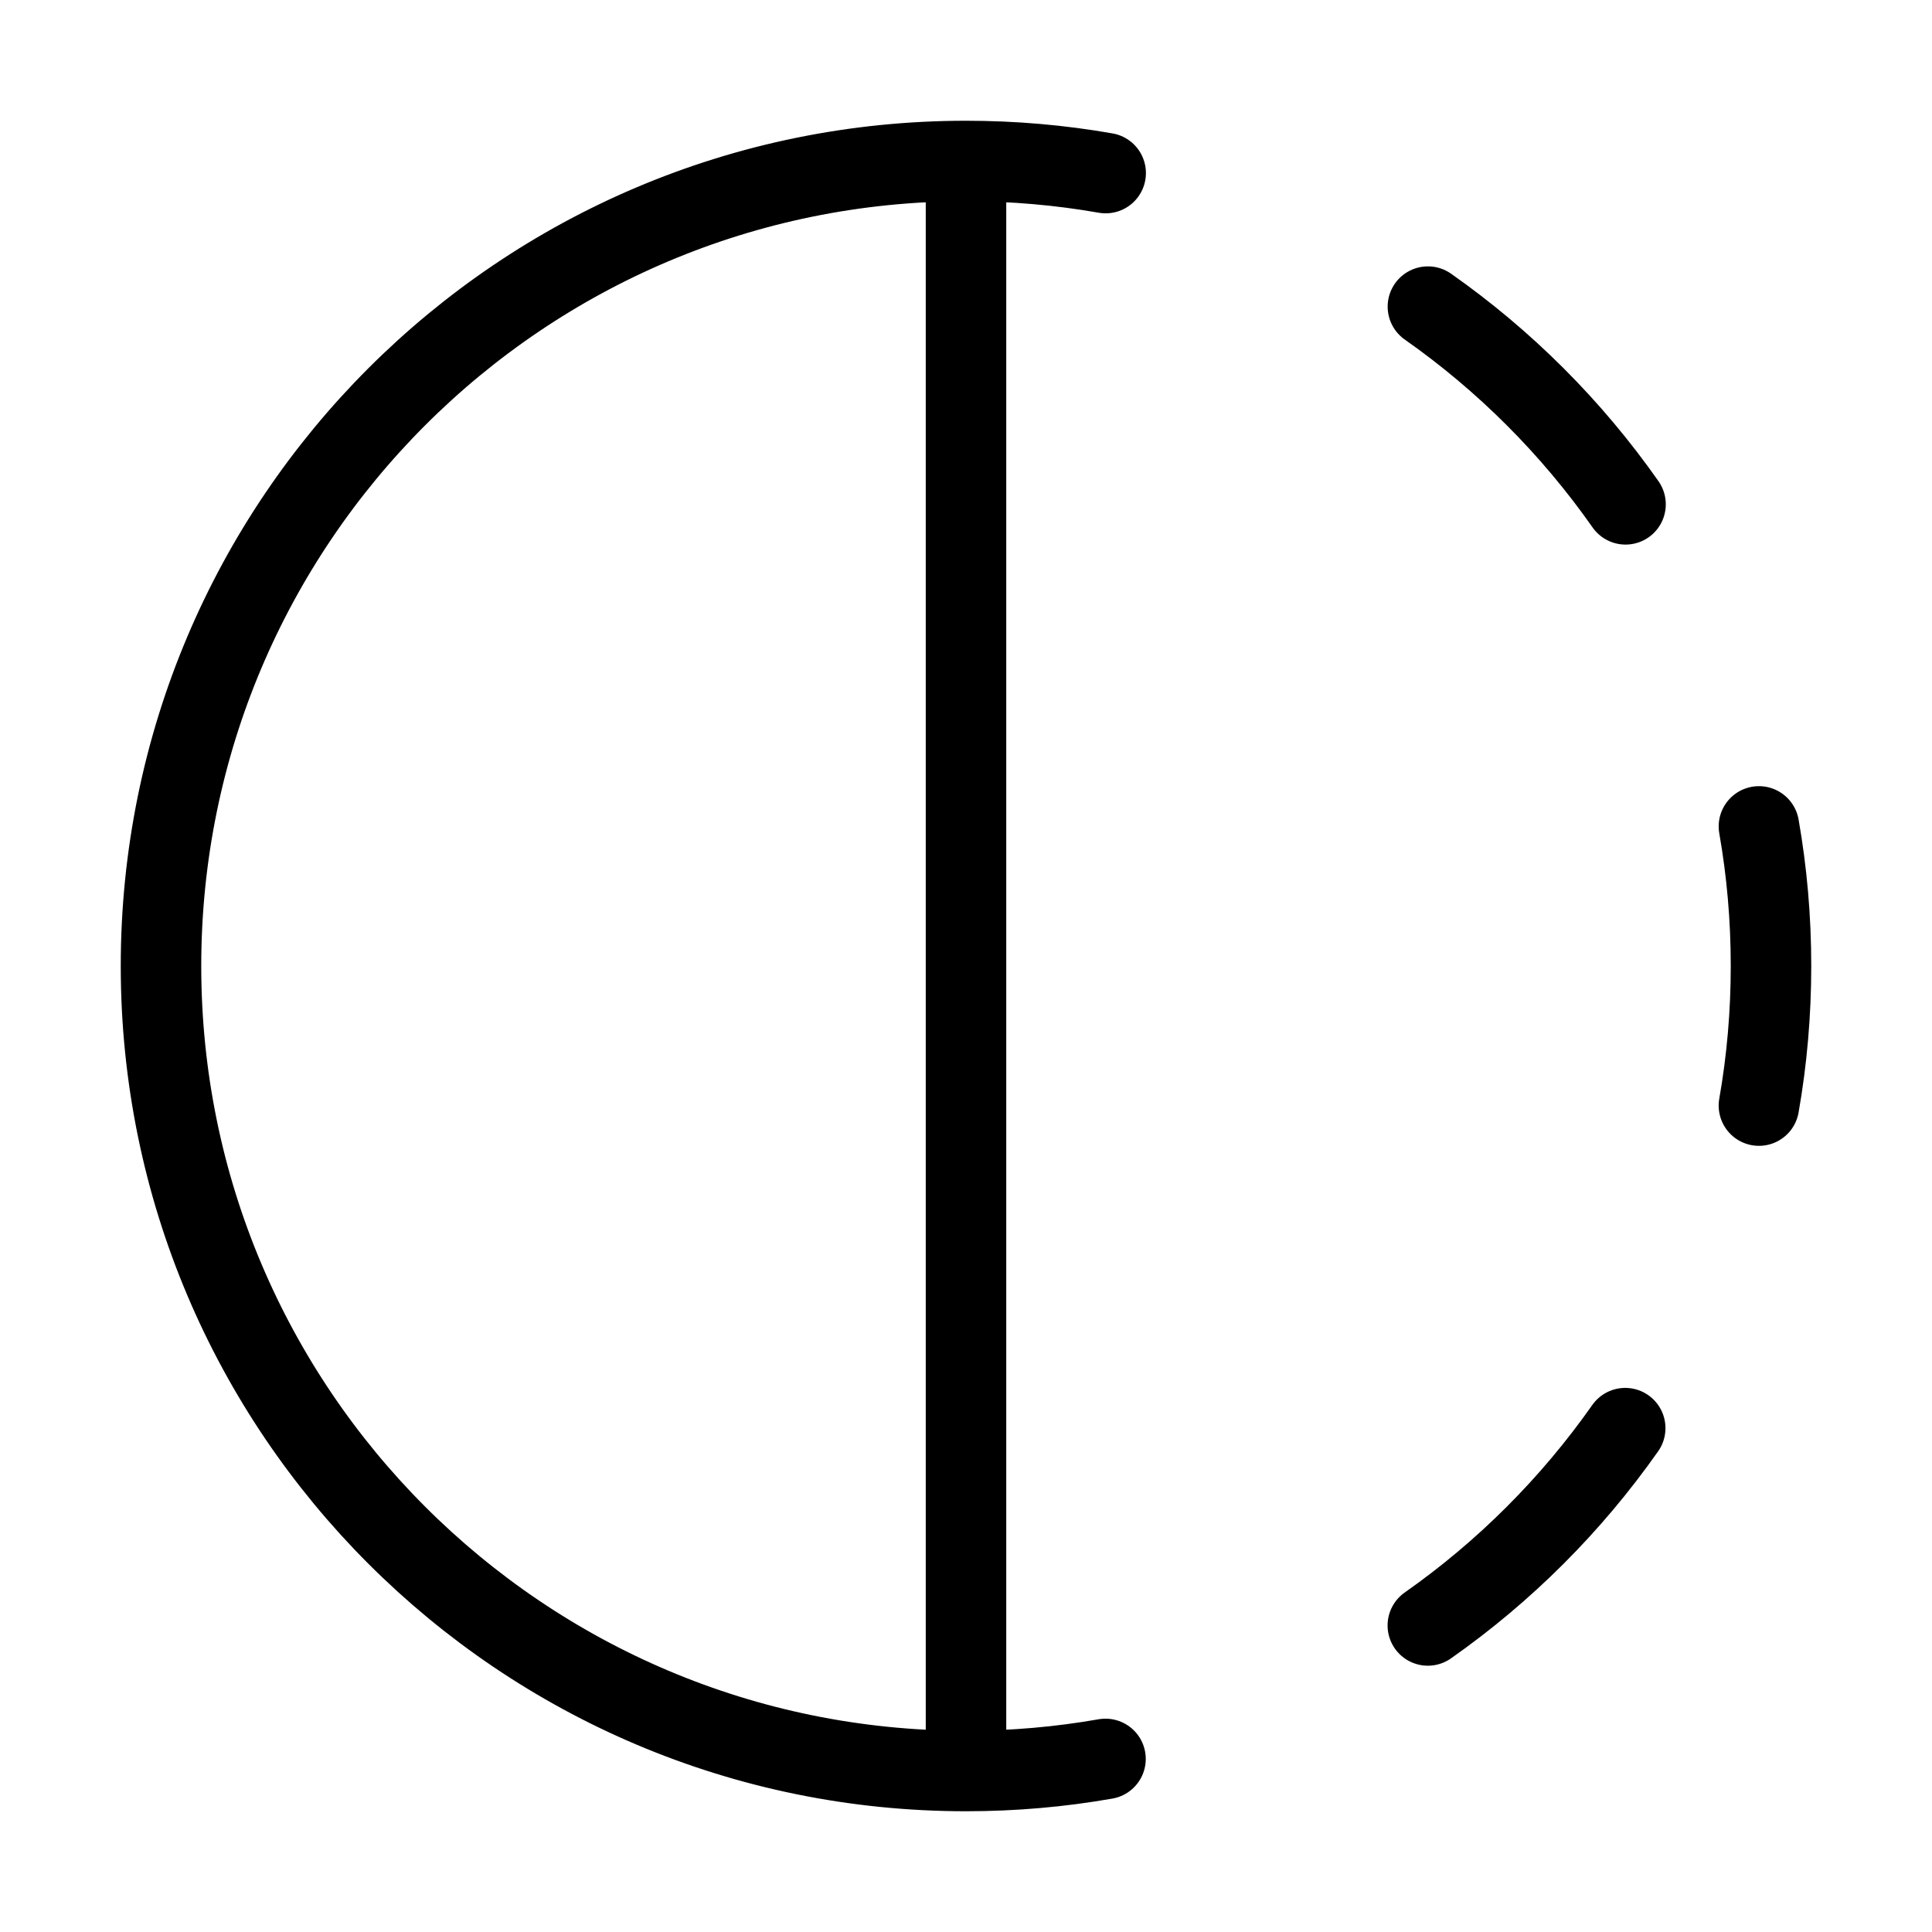 <svg width="24" height="24" viewBox="0 0 24 24" fill="none" xmlns="http://www.w3.org/2000/svg">
<path d="M12 2C12.592 2 13.171 2.051 13.735 2.15M12 2C6.477 2 2 6.477 2 12C2 17.523 6.477 22 12 22M12 2V22M17.738 3.809C18.692 4.479 19.524 5.311 20.193 6.265M21.85 10.266C21.949 10.829 22 11.409 22 12C22 12.591 21.949 13.171 21.85 13.734M20.189 17.741C19.52 18.693 18.69 19.523 17.737 20.192M13.733 21.85C13.17 21.949 12.591 22 12 22" stroke="black" stroke-linecap="round" stroke-linejoin="round"/>
</svg>
